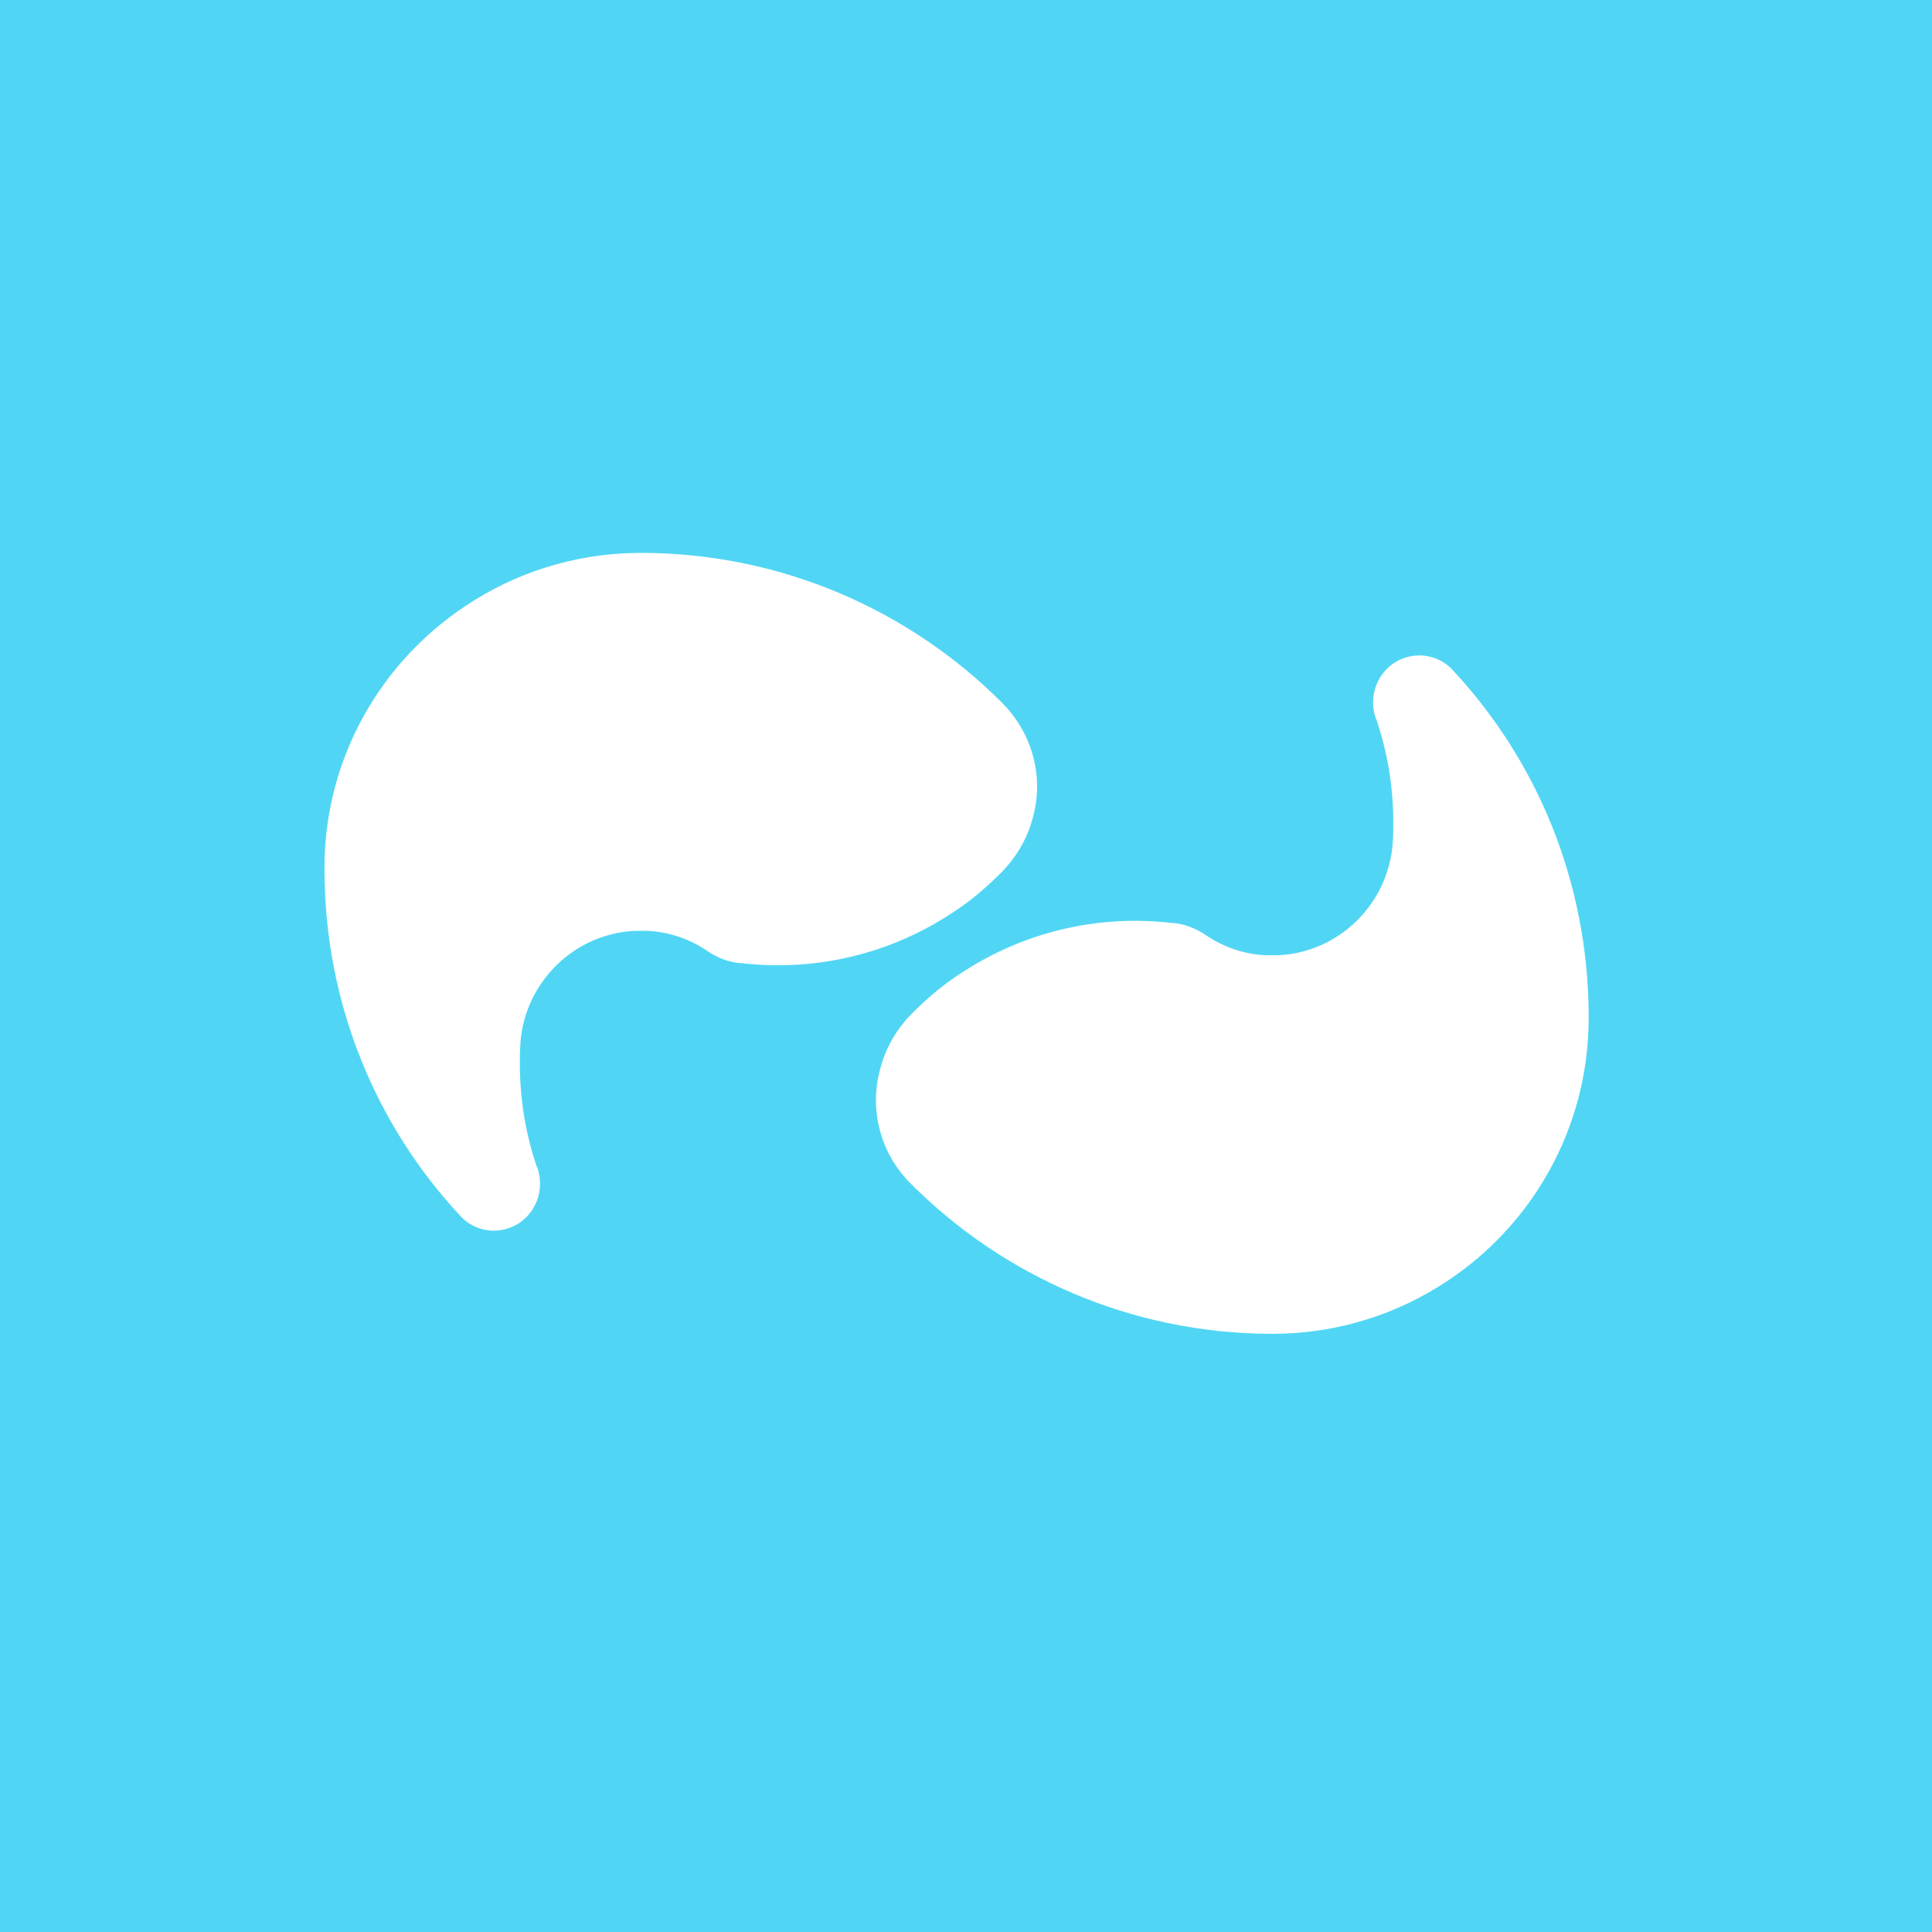 <?xml version="1.0" standalone="no"?>
<!DOCTYPE svg PUBLIC "-//W3C//DTD SVG 1.1//EN" "http://www.w3.org/Graphics/SVG/1.1/DTD/svg11.dtd">
<svg width="1024px" height="1024px" version="1.1" xmlns="http://www.w3.org/2000/svg" xmlns:xlink="http://www.w3.org/1999/xlink" xml:space="preserve" style="fill-rule:evenodd;clip-rule:evenodd;stroke-linejoin:round;stroke-miterlimit:1.414;">
    <g>
        <g>
            <g>
                <rect x="-111.403" y="-74.408" width="1186.18" height="1215.05" style="fill:rgb(80,214,244);"/>
            </g>
            <g>
                <path d="M531.035,372.407C482.32,323.693 414.894,293.367 340.694,293.044L338.113,293.044C304.238,293.367 272.945,303.691 246.814,321.112C201.97,350.792 172.29,401.442 171.968,459.19L171.968,461.77C172.29,532.422 199.39,596.622 243.91,644.369C252.943,654.37 268.429,655.015 278.429,645.659C285.527,638.884 287.785,628.883 285.204,620.173C285.204,619.85 284.882,619.528 284.882,619.205C284.882,618.882 284.882,618.882 284.559,618.56C278.752,601.461 275.526,583.073 275.526,563.716C275.526,560.167 275.526,556.941 275.849,553.392L275.849,552.424C278.429,520.163 304.561,495 336.177,493.386C338.758,493.386 341.016,493.386 343.597,493.386C355.211,494.032 365.857,497.903 374.89,504.033C380.052,507.581 385.859,509.84 391.989,510.485C392.311,510.485 392.634,510.485 392.957,510.485C431.67,515.001 471.351,505.968 504.903,483.708C513.936,477.901 522.324,470.804 530.067,463.061L531.357,461.77C539.422,453.383 544.907,443.382 547.488,433.058C553.295,412.088 547.488,388.86 531.035,372.407Z" style="fill:white;fill-rule:nonzero;"/>
                <path d="M482.965,627.593C531.68,676.307 599.106,706.633 673.306,706.956L675.887,706.956C709.762,706.633 741.055,696.309 767.186,678.888C812.03,649.208 841.71,598.235 842.032,540.488L842.032,537.907C841.71,467.255 814.61,403.055 770.09,355.309C761.057,345.308 745.571,344.662 735.571,354.018C728.473,360.793 726.215,370.794 728.796,379.504C728.796,379.827 729.118,380.15 729.118,380.472C729.118,380.795 729.118,380.795 729.441,381.118C735.248,398.216 738.474,416.605 738.474,435.962C738.474,439.51 738.474,442.736 738.151,446.285L738.151,447.253C735.571,479.514 709.439,504.678 677.823,506.291C675.242,506.291 672.984,506.291 670.403,506.291C658.789,505.646 648.143,501.774 639.11,495.645C633.948,492.096 628.141,489.838 622.011,489.193C621.689,489.193 621.366,489.193 621.043,489.193C582.33,484.676 542.649,493.709 509.097,515.969C500.064,521.776 491.676,528.874 483.933,536.616L482.643,537.907C474.578,546.295 469.093,556.296 466.512,566.619C460.705,587.589 466.19,611.14 482.965,627.593Z" style="fill:white;fill-rule:nonzero;"/>
            </g>
        </g>
    </g>
</svg>
